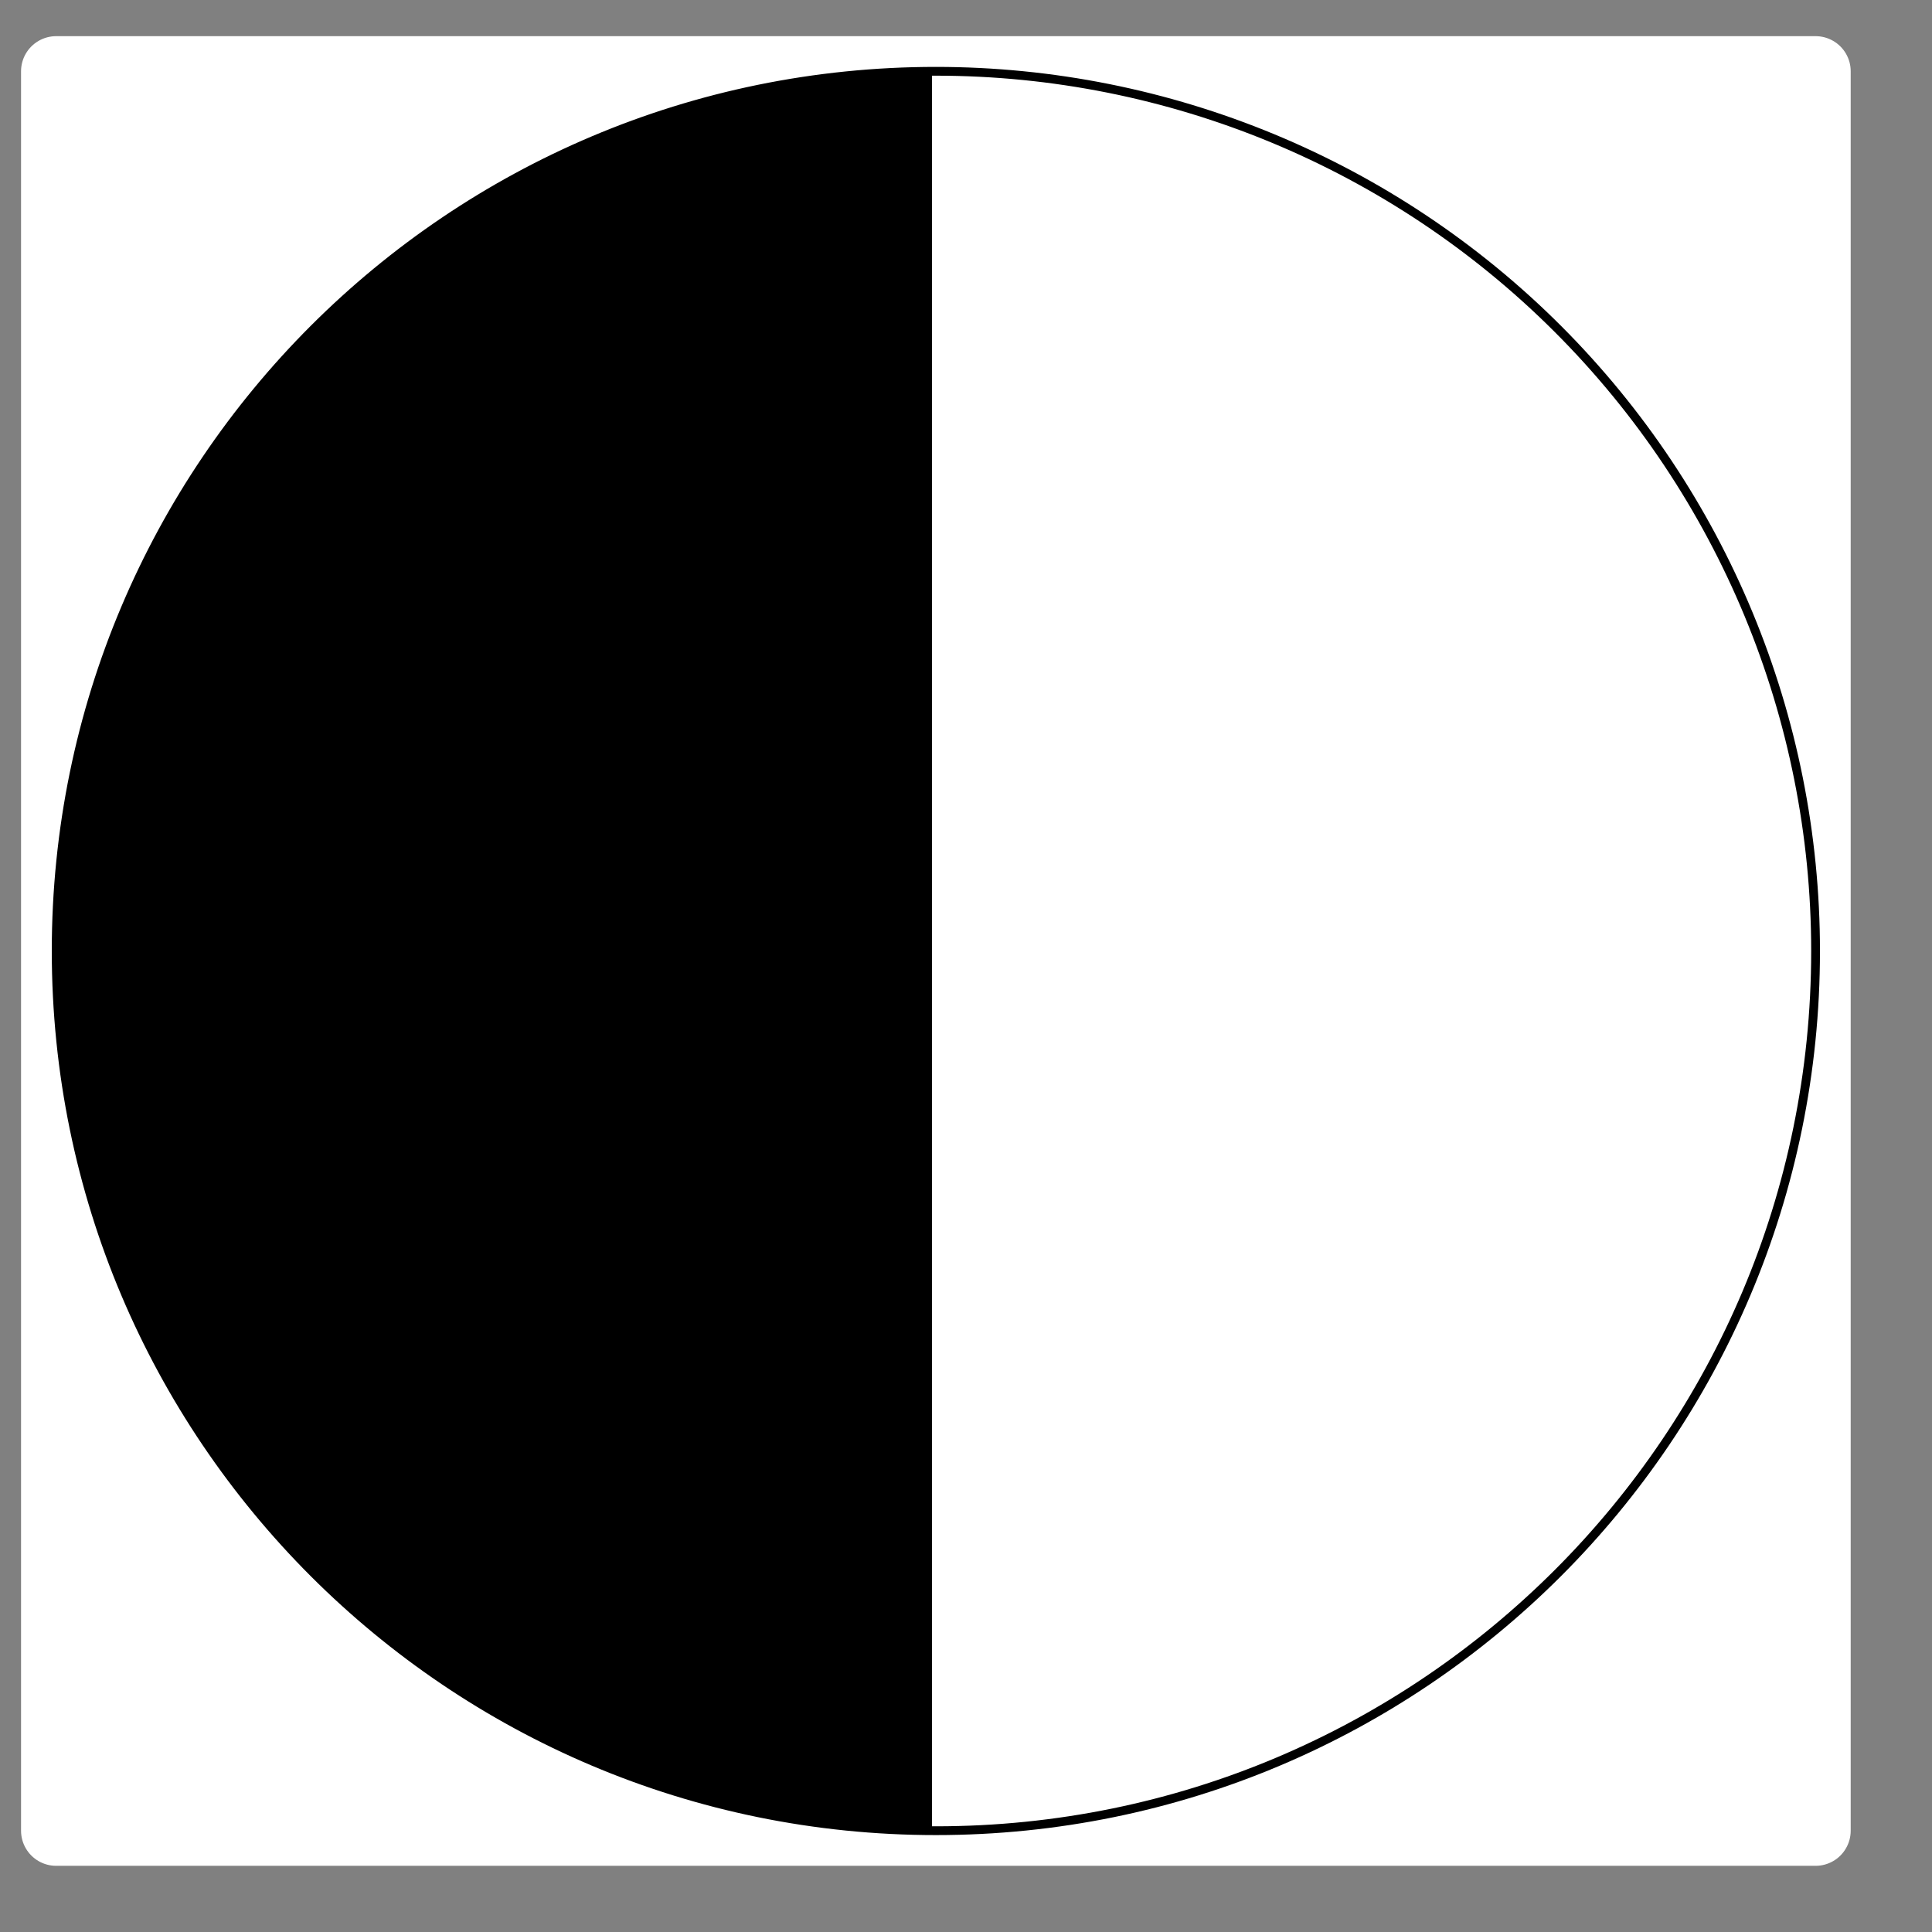 <svg version="1.1" viewBox="0 10 220 220" fill="none" stroke="none" stroke-linecap="square" stroke-miterlimit="10" xmlns:xlink="http://www.w3.org/1999/xlink" xmlns="http://www.w3.org/2000/svg"><rect x="0" y="10" width="220" height="220" fill="#808080" stroke="none"/><clipPath id="p.0"><path d="m0 0l800.0 0l0 600.0l-800.0 0l0 -600.0z" clip-rule="nonzero"/></clipPath><g clip-path="url(#p.0)"><path fill="#000000" fill-opacity="0.0" d="m0 0l800.0 0l0 600.0l-800.0 0z" fill-rule="evenodd"/><path fill="#ffffff" d="m6.396 18.118l200.346 0l0 200.346l-200.346 0z" fill-rule="evenodd"/><path stroke="#ffffff" stroke-width="8.0" stroke-linejoin="round" stroke-linecap="butt" d="m6.396 18.118l200.346 0l0 200.346l-200.346 0z" fill-rule="evenodd"/><path fill="#000000" d="m6.396 118.291l0 0c0 -55.324 44.849 -100.173 100.173 -100.173l0 0c26.568 0 52.047 10.554 70.833 29.34c18.786 18.786 29.34 44.266 29.34 70.833l0 0c0 55.324 -44.849 100.173 -100.173 100.173l0 0c-55.324 0 -100.173 -44.849 -100.173 -100.173z" fill-rule="evenodd"/><path fill="#ffffff" d="m107.625 18.118l99.118 0l0 200.346l-99.118 0z" fill-rule="evenodd"/><path stroke="#ffffff" stroke-width="3.0" stroke-linejoin="round" stroke-linecap="butt" d="m107.625 18.118l99.118 0l0 200.346l-99.118 0z" fill-rule="evenodd"/><path fill="#000000" fill-opacity="0.0" d="m6.396 118.291l0 0c0 -55.324 44.849 -100.173 100.173 -100.173l0 0c26.568 0 52.047 10.554 70.833 29.34c18.786 18.786 29.34 44.266 29.34 70.833l0 0c0 55.324 -44.849 100.173 -100.173 100.173l0 0c-55.324 0 -100.173 -44.849 -100.173 -100.173z" fill-rule="evenodd"/><path stroke="#000000" stroke-width="1.0" stroke-linejoin="round" stroke-linecap="butt" d="m6.396 118.291l0 0c0 -55.324 44.849 -100.173 100.173 -100.173l0 0c26.568 0 52.047 10.554 70.833 29.34c18.786 18.786 29.34 44.266 29.34 70.833l0 0c0 55.324 -44.849 100.173 -100.173 100.173l0 0c-55.324 0 -100.173 -44.849 -100.173 -100.173z" fill-rule="evenodd"/></g></svg>
